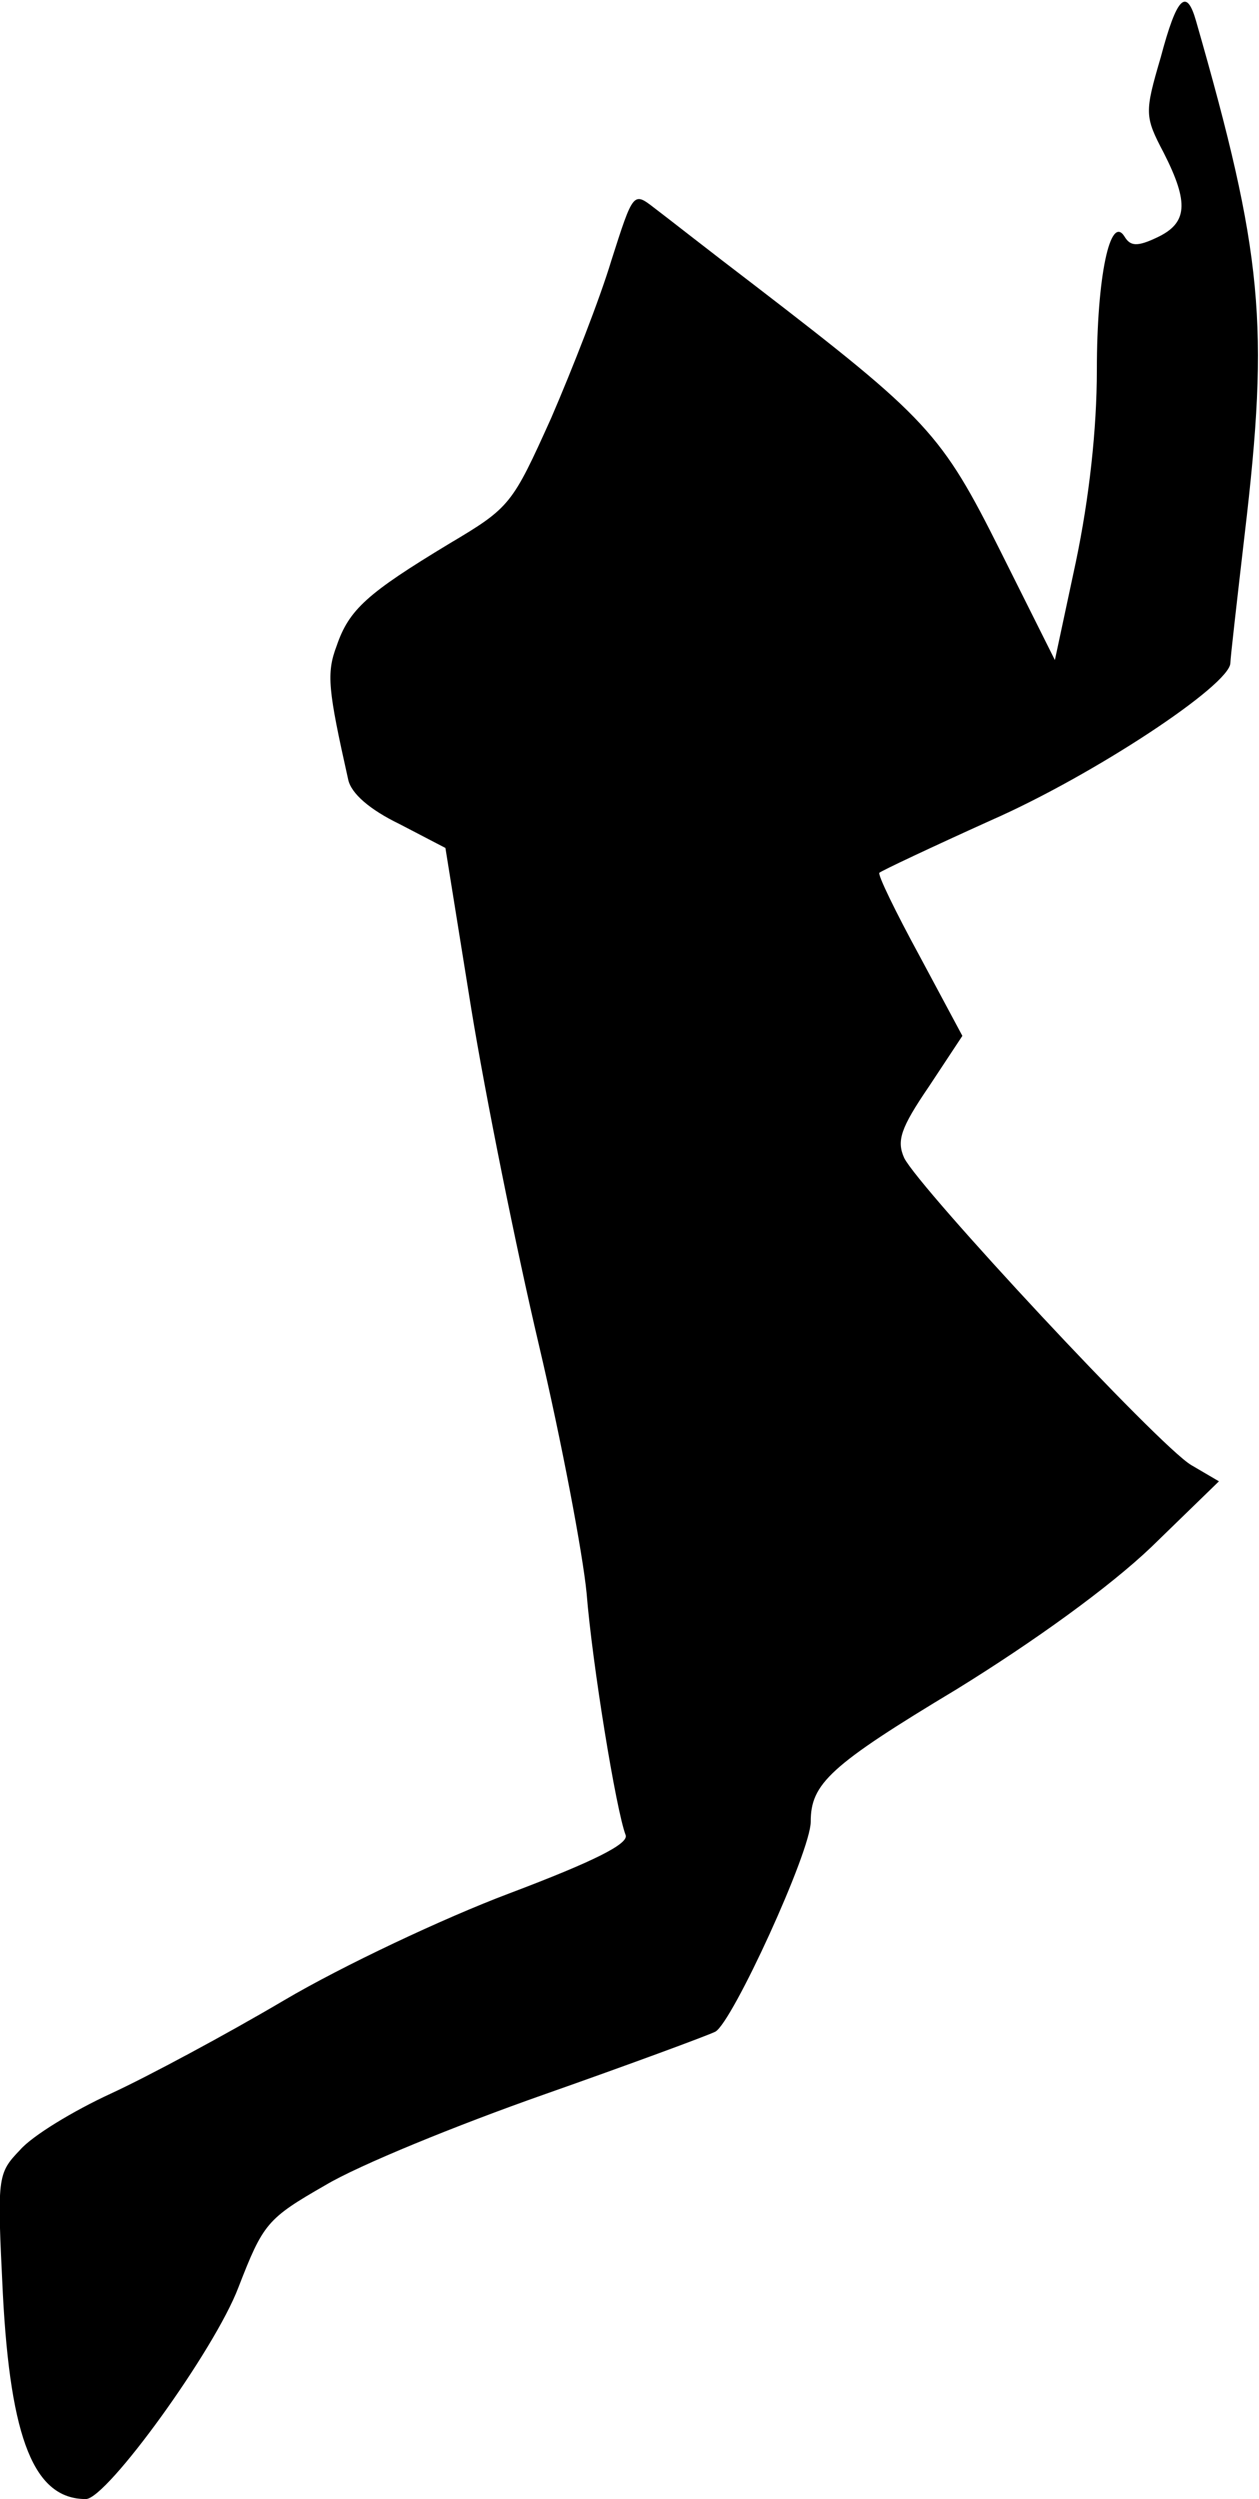 <?xml version="1.0" standalone="no"?>
<!DOCTYPE svg PUBLIC "-//W3C//DTD SVG 20010904//EN"
 "http://www.w3.org/TR/2001/REC-SVG-20010904/DTD/svg10.dtd">
<svg version="1.0" xmlns="http://www.w3.org/2000/svg"
 width="132pt" height="262pt" viewBox="0 0 132 262"
 preserveAspectRatio="xMidYMid meet">
<g transform="translate(0,262) scale(0.1,-0.1)"
fill="#000000" stroke="none">
<path fill="#000000" stroke="none" d="M1217 2560 c-17 -58 -17 -62 3 -100 27
-53 25 -74 -7 -89 -21 -10 -28 -9 -34 1 -15 24 -29 -42 -29 -140 0 -62 -8
-134 -22 -201 l-22 -103 -57 114 c-62 124 -76 139 -258 279 -46 35 -93 72
-105 81 -22 17 -22 17 -45 -55 -12 -40 -41 -114 -63 -165 -41 -91 -43 -94
-107 -132 -86 -52 -105 -69 -118 -107 -11 -29 -9 -46 12 -140 3 -15 23 -32 54
-47 l48 -25 27 -168 c15 -92 47 -251 71 -353 24 -102 46 -219 50 -260 6 -75
31 -228 41 -254 3 -9 -32 -27 -122 -61 -69 -26 -175 -76 -236 -112 -61 -36
-143 -80 -182 -98 -39 -18 -82 -44 -95 -59 -24 -25 -24 -28 -18 -151 8 -153
33 -215 87 -215 22 0 135 156 160 222 26 67 30 72 91 107 35 21 138 63 229 95
91 32 172 62 180 66 18 10 100 189 100 220 0 40 20 59 153 139 81 50 160 107
204 149 l71 69 -29 17 c-34 20 -285 290 -301 322 -8 18 -4 31 26 75 l35 53
-45 84 c-25 46 -44 85 -42 87 2 2 55 27 117 55 107 47 251 142 251 165 0 5 7
66 15 135 26 220 19 294 -51 538 -10 35 -20 26 -37 -38z"/>
</g>
</svg>
